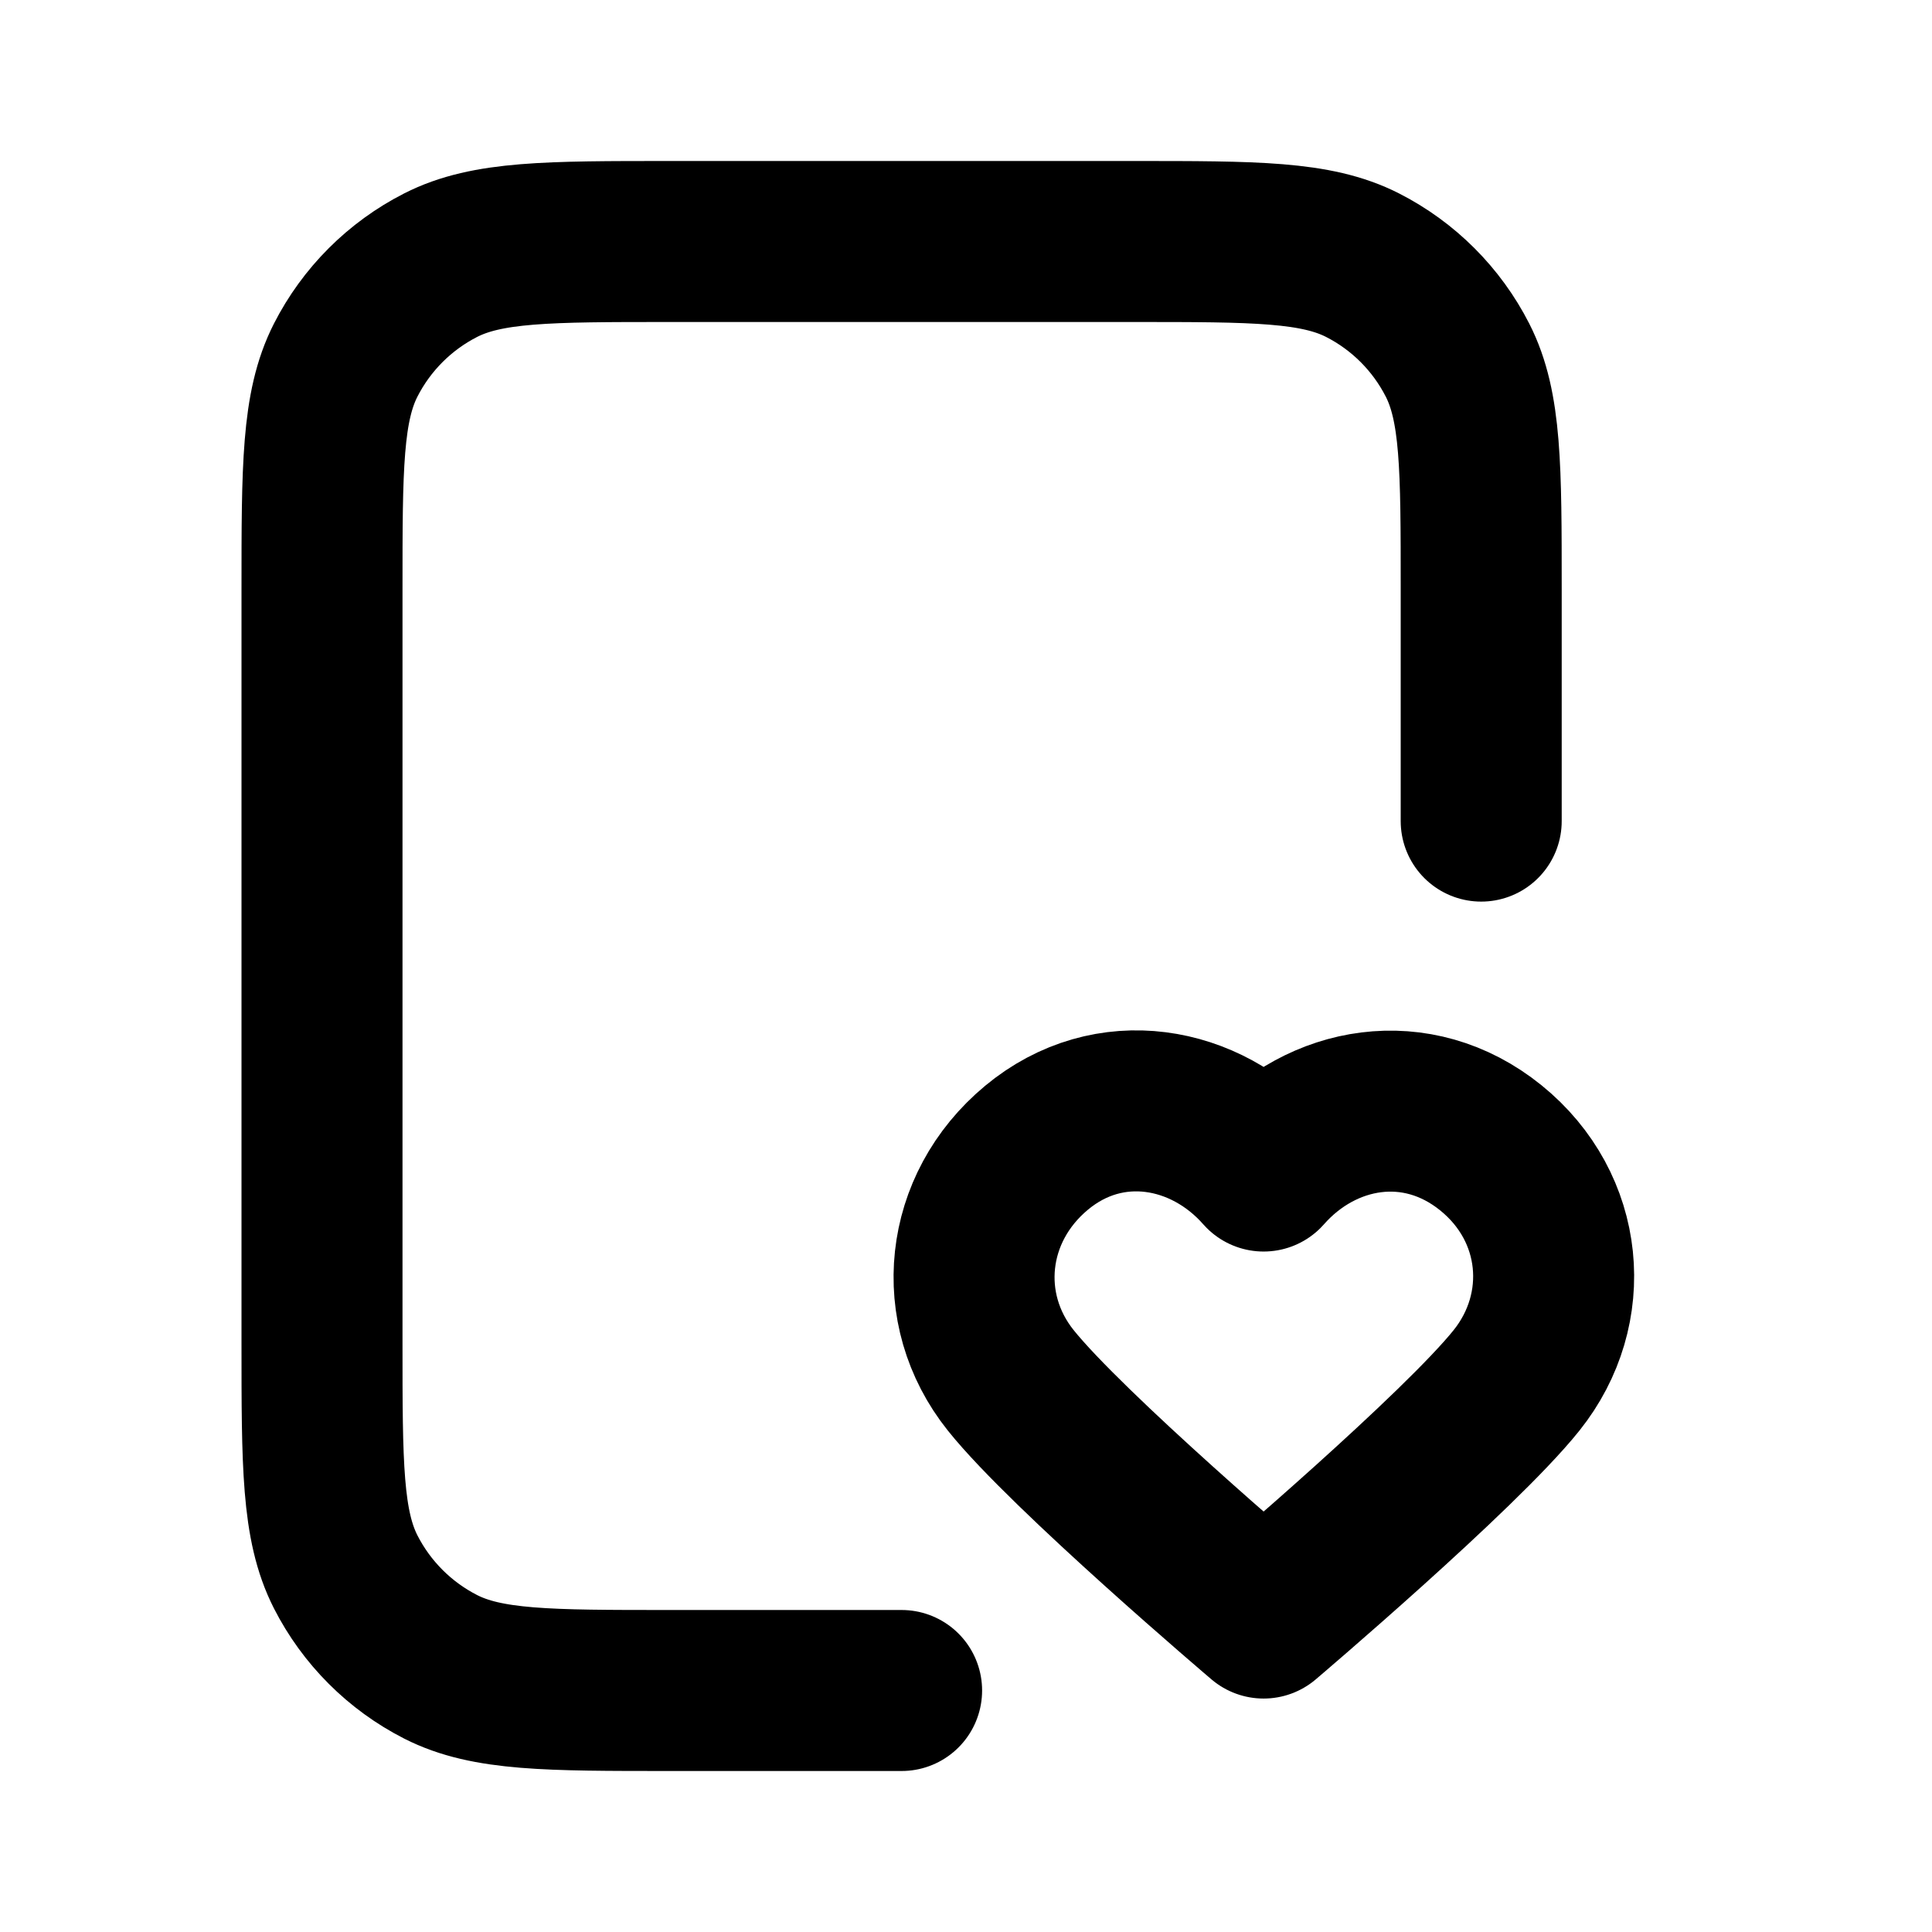 <svg width="24" height="24" viewBox="0 0 24 24" fill="none" xmlns="http://www.w3.org/2000/svg">
<path d="M18.4 10.2V7.32C18.4 5.808 18.4 5.052 18.106 4.474C17.847 3.966 17.434 3.553 16.926 3.294C16.348 3 15.592 3 14.08 3H8.32C6.808 3 6.052 3 5.474 3.294C4.966 3.553 4.553 3.966 4.294 4.474C4 5.052 4 5.808 4 7.32V16.68C4 18.192 4 18.948 4.294 19.526C4.553 20.034 4.966 20.447 5.474 20.706C6.052 21 6.808 21 8.32 21H11.2M15.697 14.547C14.978 13.729 13.777 13.509 12.876 14.258C11.974 15.008 11.847 16.26 12.555 17.146C13.263 18.032 15.697 20.1 15.697 20.1C15.697 20.1 18.132 18.032 18.84 17.146C19.548 16.26 19.437 15 18.519 14.258C17.602 13.517 16.417 13.729 15.697 14.547Z" stroke="black" stroke-width="2" stroke-linecap="round" stroke-linejoin="round"/>
</svg>
